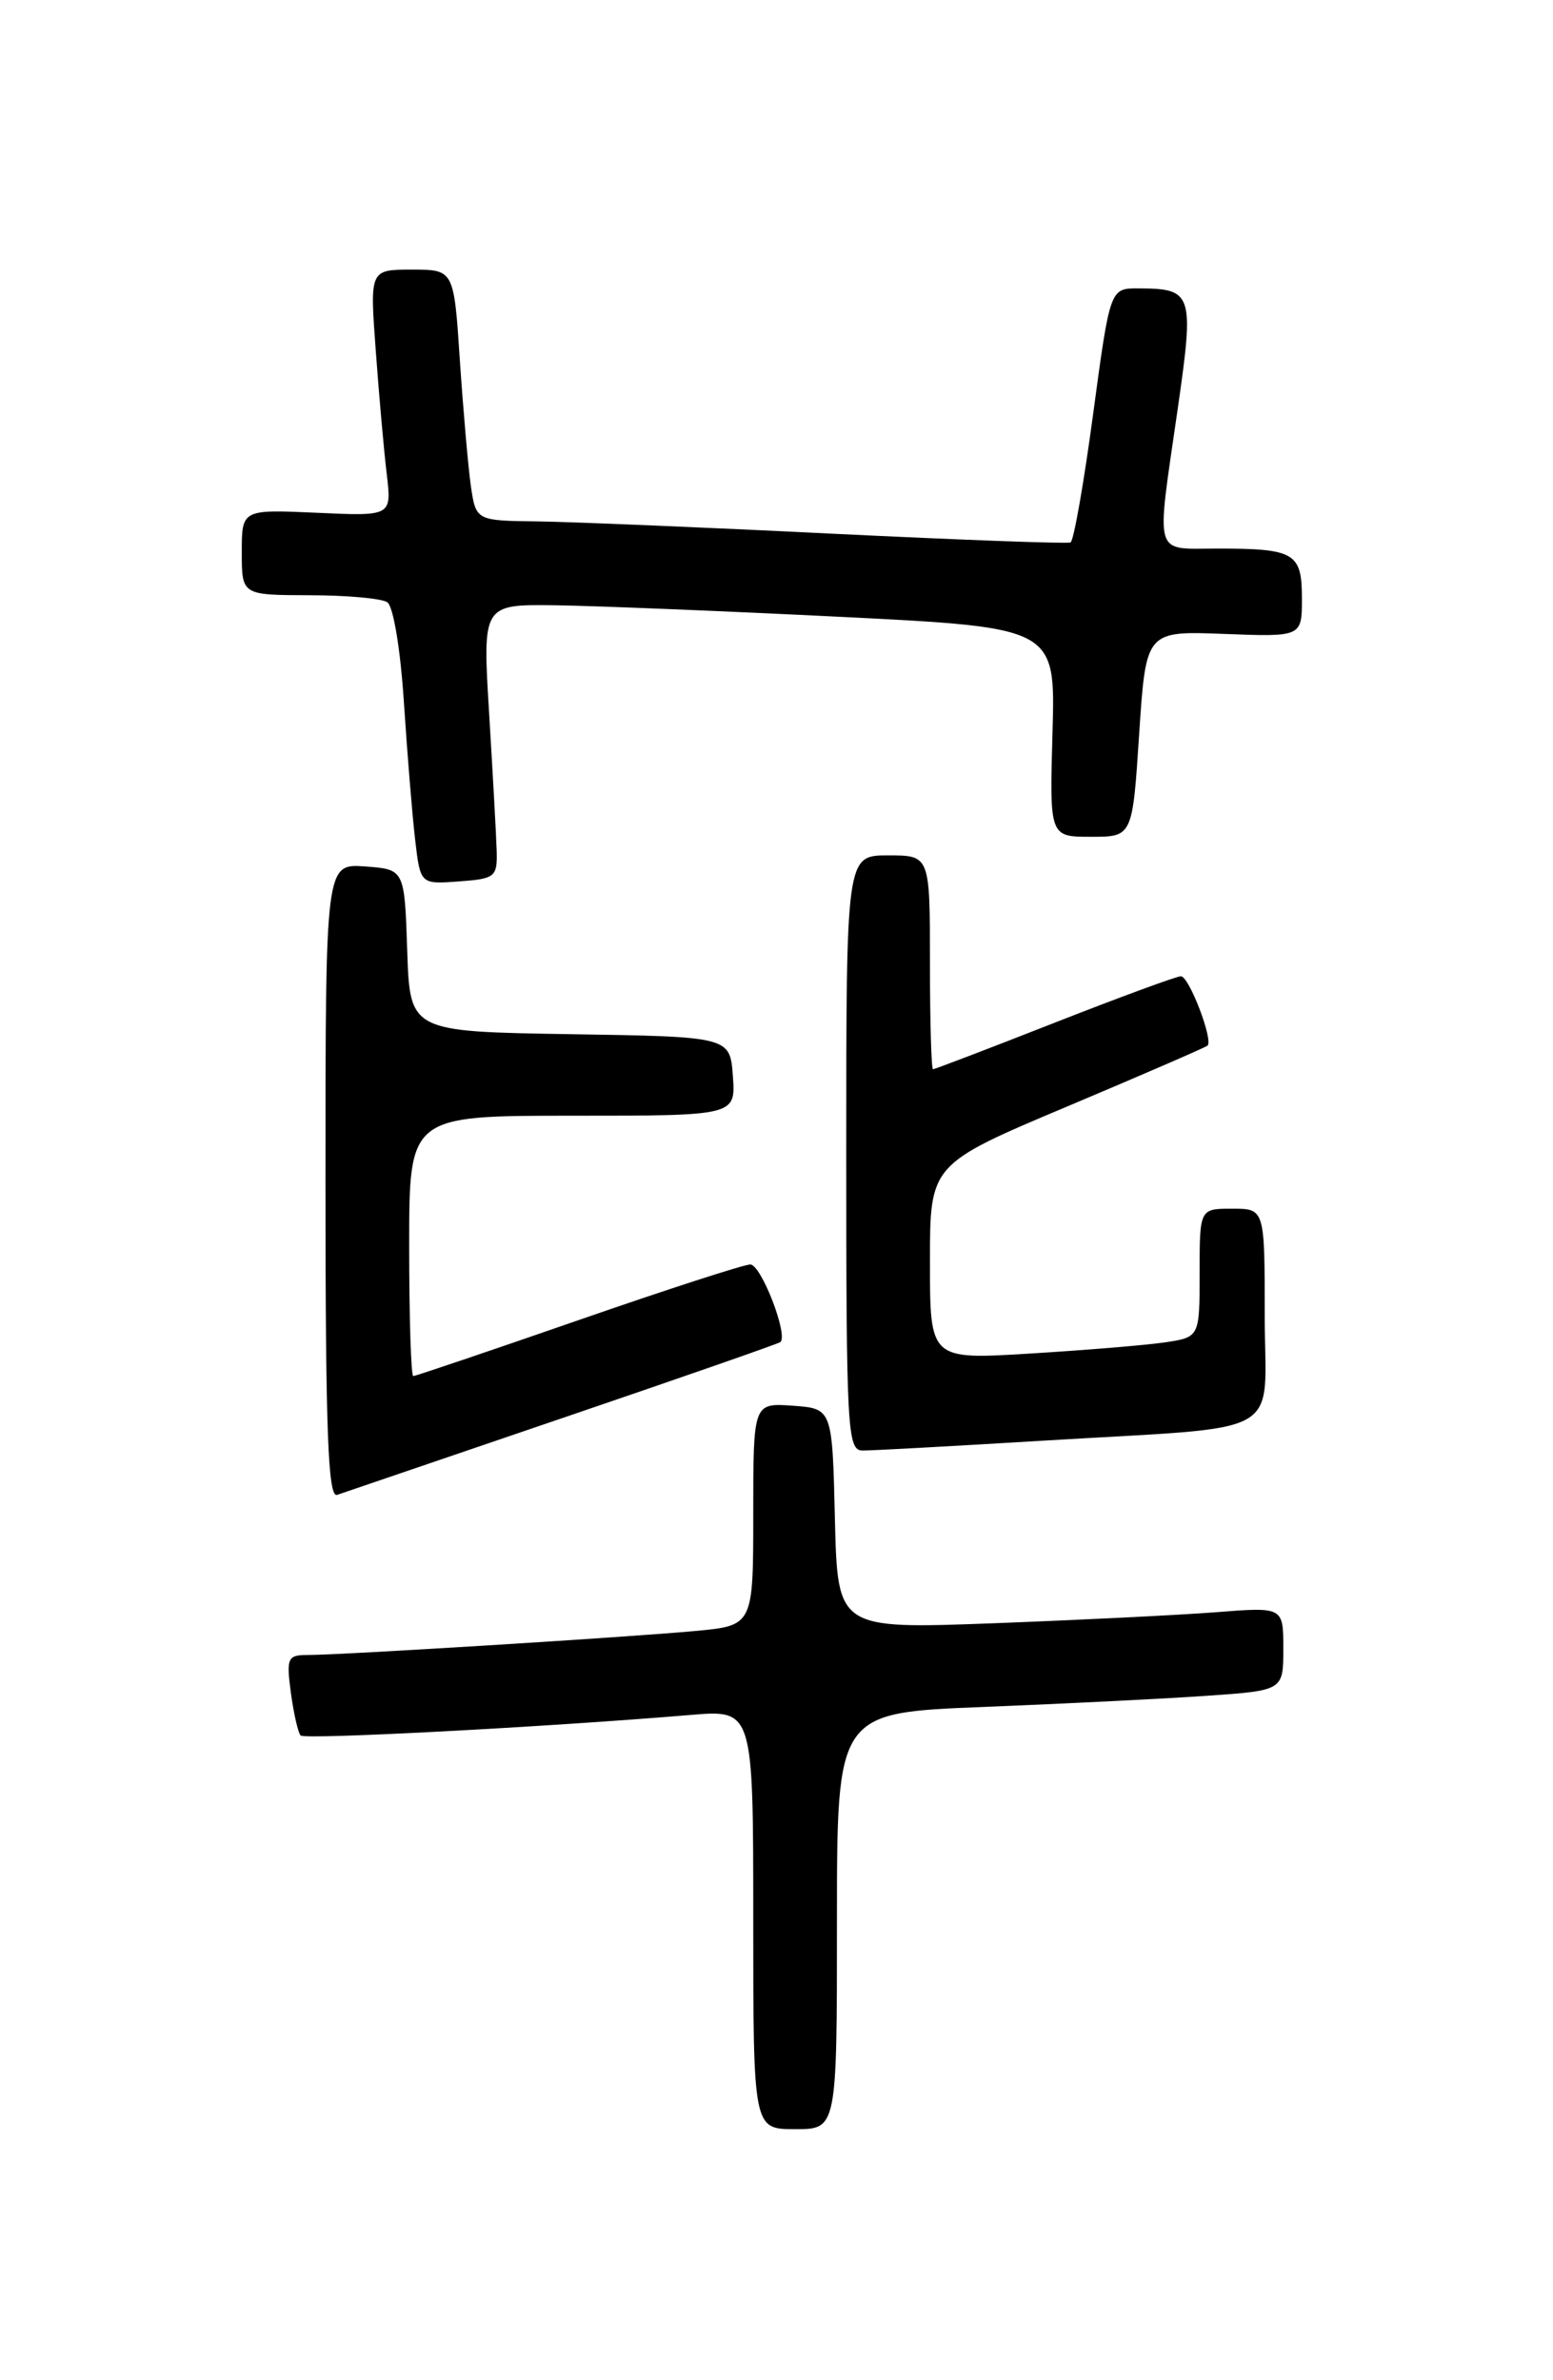 <?xml version="1.0" encoding="UTF-8" standalone="no"?>
<!DOCTYPE svg PUBLIC "-//W3C//DTD SVG 1.1//EN" "http://www.w3.org/Graphics/SVG/1.1/DTD/svg11.dtd" >
<svg xmlns="http://www.w3.org/2000/svg" xmlns:xlink="http://www.w3.org/1999/xlink" version="1.1" viewBox="0 0 167 256">
 <g >
 <path fill="currentColor"
d=" M 90.00 206.61 C 90.00 184.21 90.00 184.21 105.75 183.59 C 114.41 183.24 125.21 182.71 129.75 182.39 C 138.00 181.82 138.00 181.82 138.00 177.32 C 138.00 172.83 138.00 172.83 130.75 173.40 C 126.76 173.71 115.98 174.24 106.78 174.59 C 90.07 175.21 90.07 175.21 89.78 163.36 C 89.50 151.50 89.50 151.50 85.25 151.19 C 81.00 150.89 81.00 150.89 81.00 162.86 C 81.00 174.84 81.00 174.84 74.75 175.42 C 67.63 176.08 36.72 178.00 33.12 178.00 C 30.91 178.00 30.78 178.30 31.28 182.08 C 31.59 184.33 32.06 186.39 32.33 186.66 C 32.79 187.12 58.61 185.76 74.25 184.45 C 81.00 183.88 81.00 183.88 81.00 206.44 C 81.00 229.00 81.00 229.00 85.50 229.00 C 90.00 229.00 90.00 229.00 90.00 206.61 Z  M 60.50 152.51 C 73.15 148.20 83.68 144.53 83.91 144.35 C 84.80 143.63 81.85 136.00 80.68 136.00 C 80.00 136.00 71.67 138.70 62.17 142.00 C 52.66 145.30 44.69 148.00 44.44 148.00 C 44.20 148.00 44.00 141.70 44.00 134.00 C 44.00 120.00 44.00 120.00 61.56 120.00 C 79.11 120.00 79.11 120.00 78.81 115.75 C 78.50 111.50 78.50 111.50 61.29 111.23 C 44.08 110.95 44.08 110.95 43.79 102.23 C 43.50 93.50 43.50 93.50 39.25 93.19 C 35.00 92.89 35.00 92.89 35.00 127.05 C 35.00 153.95 35.27 161.12 36.25 160.78 C 36.94 160.54 47.85 156.82 60.50 152.51 Z  M 112.00 154.96 C 138.81 153.33 136.00 154.91 136.00 141.45 C 136.00 130.00 136.00 130.00 132.50 130.00 C 129.00 130.00 129.00 130.00 129.00 136.91 C 129.00 143.82 129.00 143.82 125.25 144.38 C 123.19 144.68 116.66 145.22 110.75 145.58 C 100.00 146.24 100.00 146.24 100.00 135.73 C 100.00 125.23 100.00 125.23 114.75 119.01 C 122.86 115.59 129.66 112.64 129.85 112.46 C 130.49 111.86 127.86 105.00 126.99 105.00 C 126.52 105.00 120.41 107.25 113.40 110.00 C 106.40 112.75 100.52 115.00 100.33 115.00 C 100.15 115.00 100.00 109.83 100.00 103.50 C 100.00 92.00 100.00 92.00 95.50 92.00 C 91.00 92.00 91.00 92.00 91.00 124.00 C 91.00 153.81 91.12 156.00 92.75 156.01 C 93.71 156.02 102.38 155.54 112.00 154.96 Z  M 53.41 91.50 C 53.36 89.85 52.99 83.21 52.60 76.75 C 51.88 65.00 51.88 65.00 59.69 65.10 C 63.99 65.16 77.85 65.72 90.50 66.35 C 113.50 67.50 113.50 67.50 113.18 78.75 C 112.86 90.00 112.86 90.00 117.32 90.00 C 121.78 90.00 121.78 90.00 122.50 78.93 C 123.23 67.86 123.23 67.86 131.62 68.18 C 140.00 68.50 140.00 68.50 140.00 64.36 C 140.00 59.46 139.23 59.00 130.92 59.00 C 123.97 59.00 124.31 60.18 126.62 44.14 C 128.44 31.53 128.28 31.04 122.43 31.02 C 119.37 31.00 119.37 31.00 117.55 44.52 C 116.55 51.96 115.46 58.18 115.12 58.34 C 114.78 58.50 103.25 58.07 89.50 57.40 C 75.75 56.72 61.50 56.13 57.84 56.08 C 51.18 56.00 51.18 56.00 50.63 52.25 C 50.34 50.19 49.81 44.11 49.45 38.75 C 48.81 29.00 48.81 29.00 44.29 29.00 C 39.76 29.00 39.76 29.00 40.41 37.75 C 40.76 42.56 41.29 48.53 41.59 51.01 C 42.12 55.52 42.12 55.52 34.06 55.15 C 26.00 54.79 26.00 54.79 26.00 59.39 C 26.00 64.00 26.00 64.00 33.25 64.02 C 37.24 64.02 41.01 64.36 41.64 64.77 C 42.29 65.18 43.06 69.80 43.43 75.50 C 43.79 81.00 44.33 87.66 44.64 90.30 C 45.20 95.11 45.20 95.11 49.35 94.80 C 53.25 94.52 53.49 94.32 53.41 91.50 Z "/>
</g>
</svg>